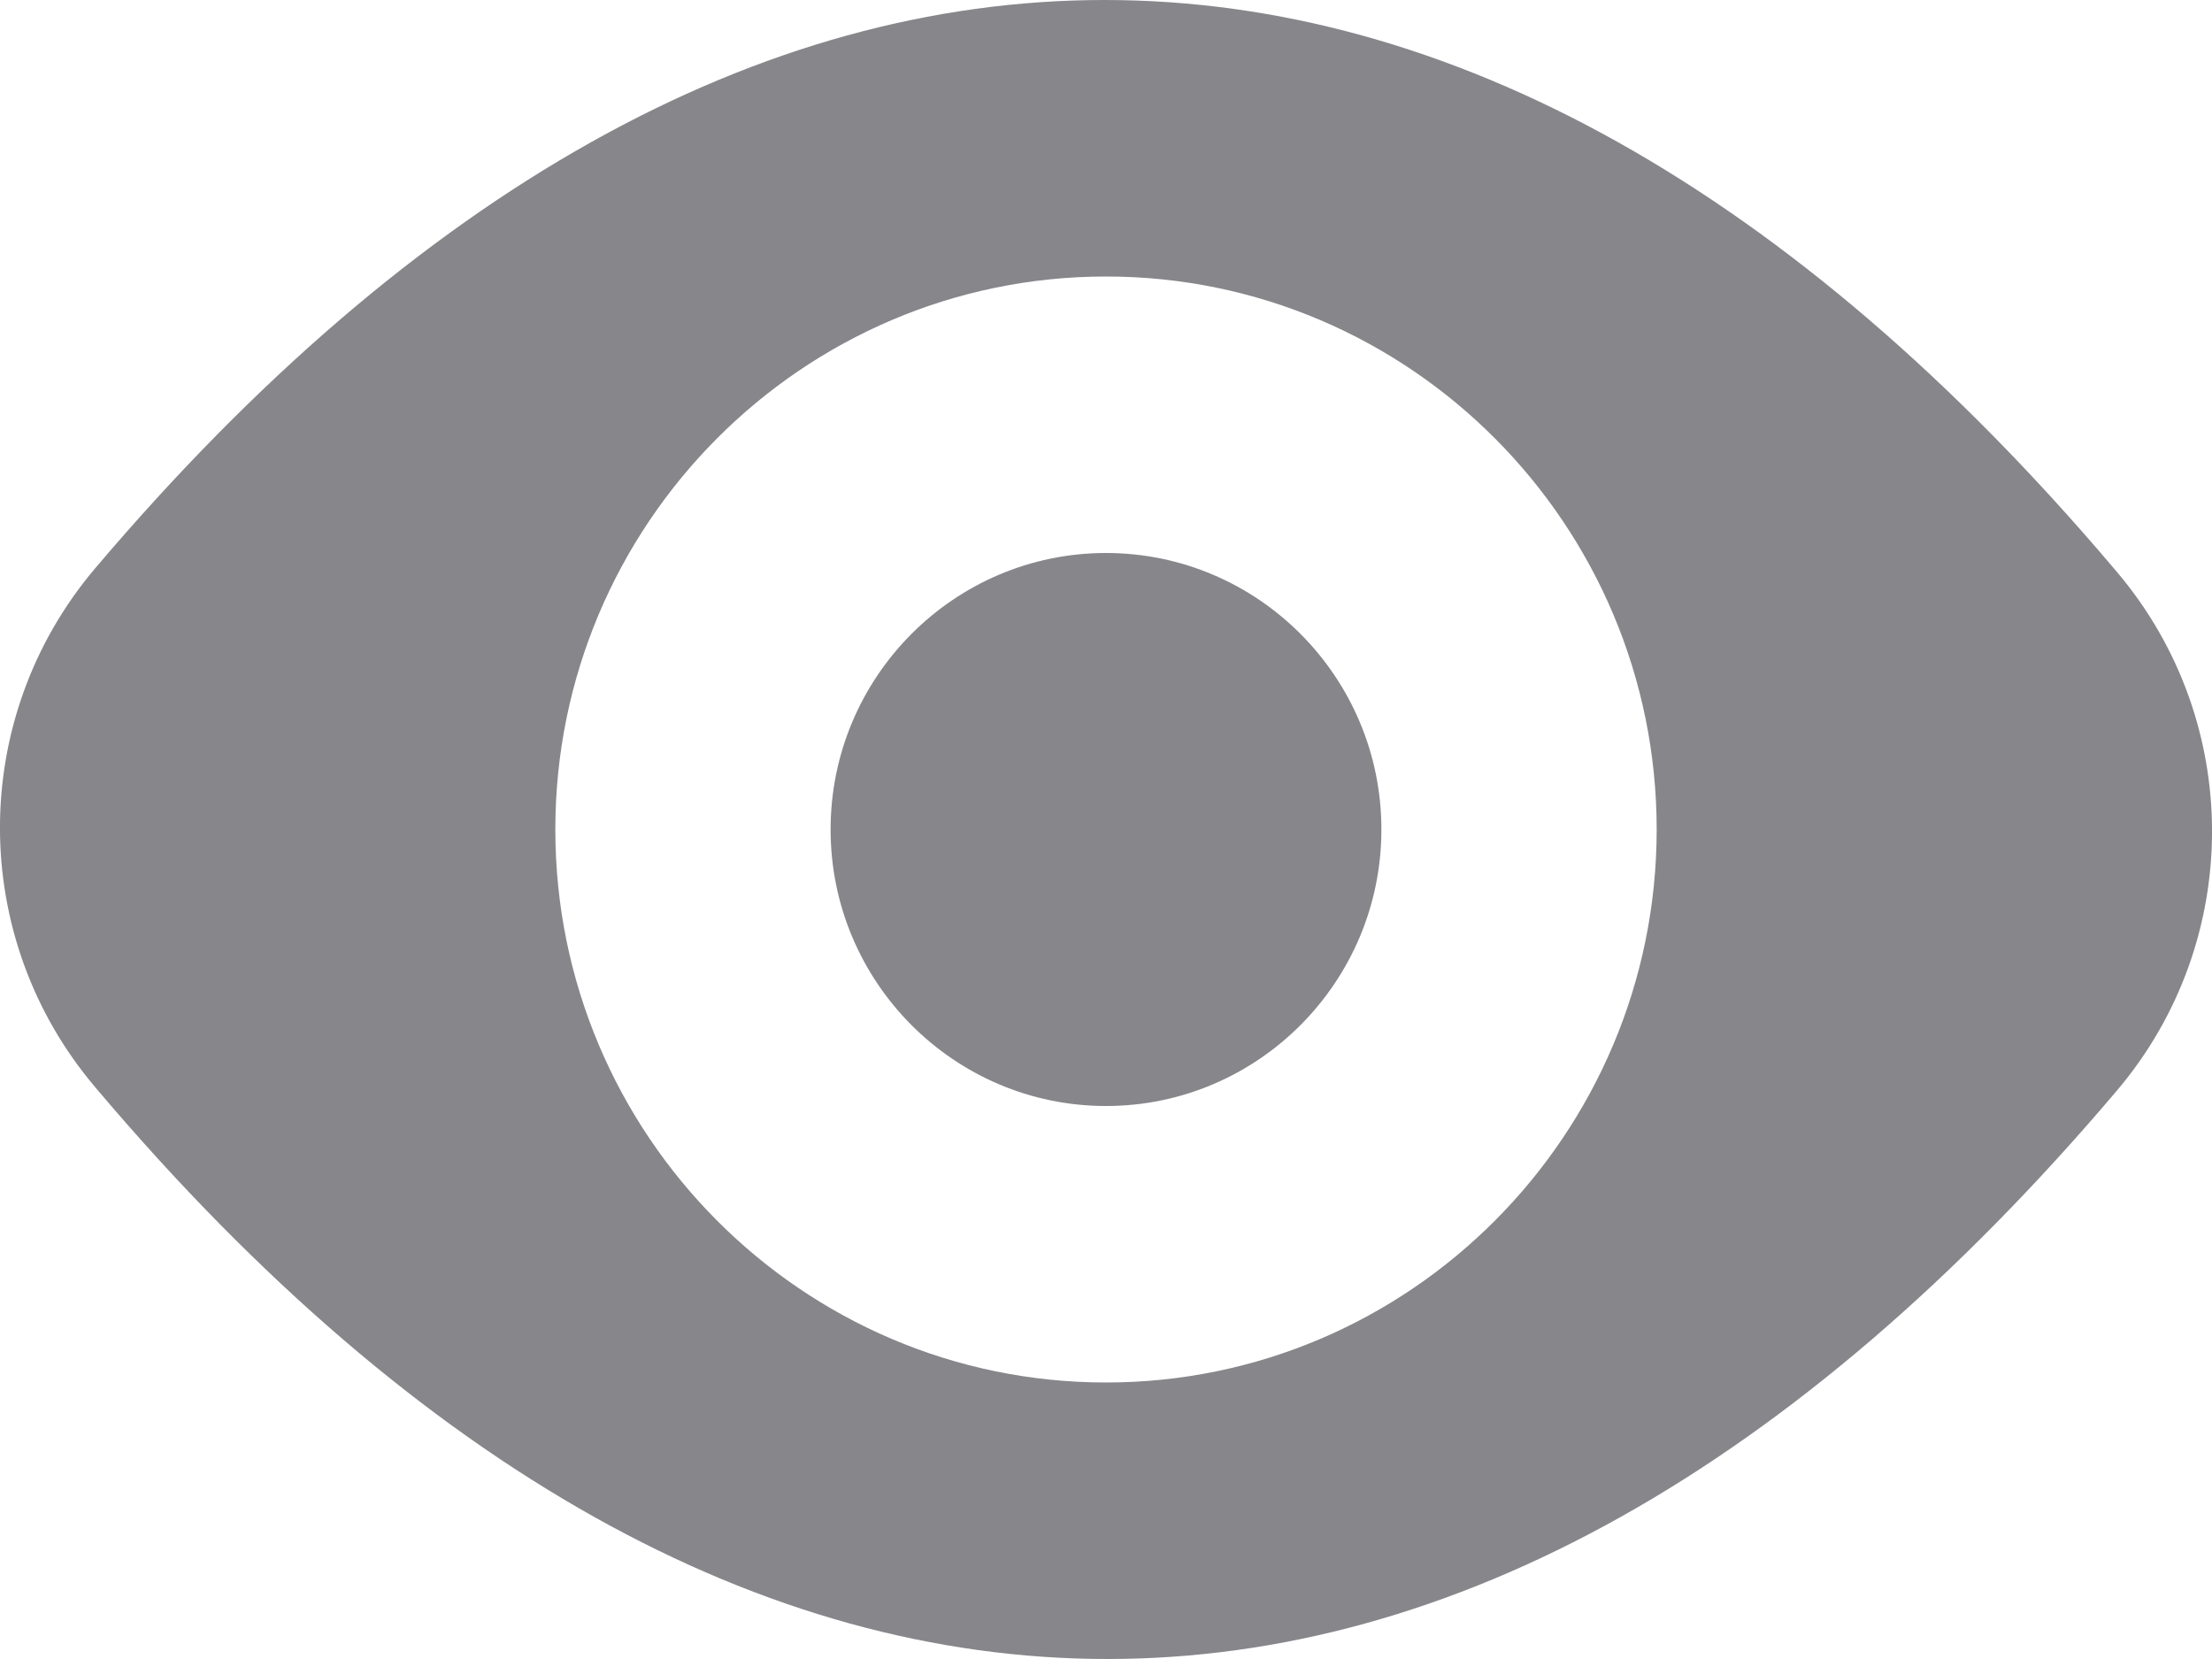 <svg xmlns='http://www.w3.org/2000/svg' width='20' height='15' viewBox='0 0 20 15'>
        <path fill='#86868B' fill-rule='evenodd' d='M0.86,5.139 C6.668,-1.713 13.306,-1.713 19.113,5.139 L19.113,5.139 L19.14,5.171 C20.287,6.524 20.287,8.508 19.14,9.861 C13.332,16.713 6.694,16.713 0.887,9.861 L0.887,9.861 L0.86,9.829 C-0.287,8.476 -0.287,6.492 0.86,5.139 Z M10,2.5 C7.254,2.5 5.021,4.743 5.021,7.5 C5.021,10.257 7.254,12.5 10,12.5 C12.746,12.5 14.979,10.257 14.979,7.5 C14.979,4.743 12.746,2.5 10,2.5 Z M10,5 C11.373,5 12.49,6.121 12.49,7.5 C12.49,8.879 11.373,10 10,10 C8.627,10 7.51,8.879 7.51,7.5 C7.51,6.121 8.627,5 10,5 Z'/>
      </svg>
